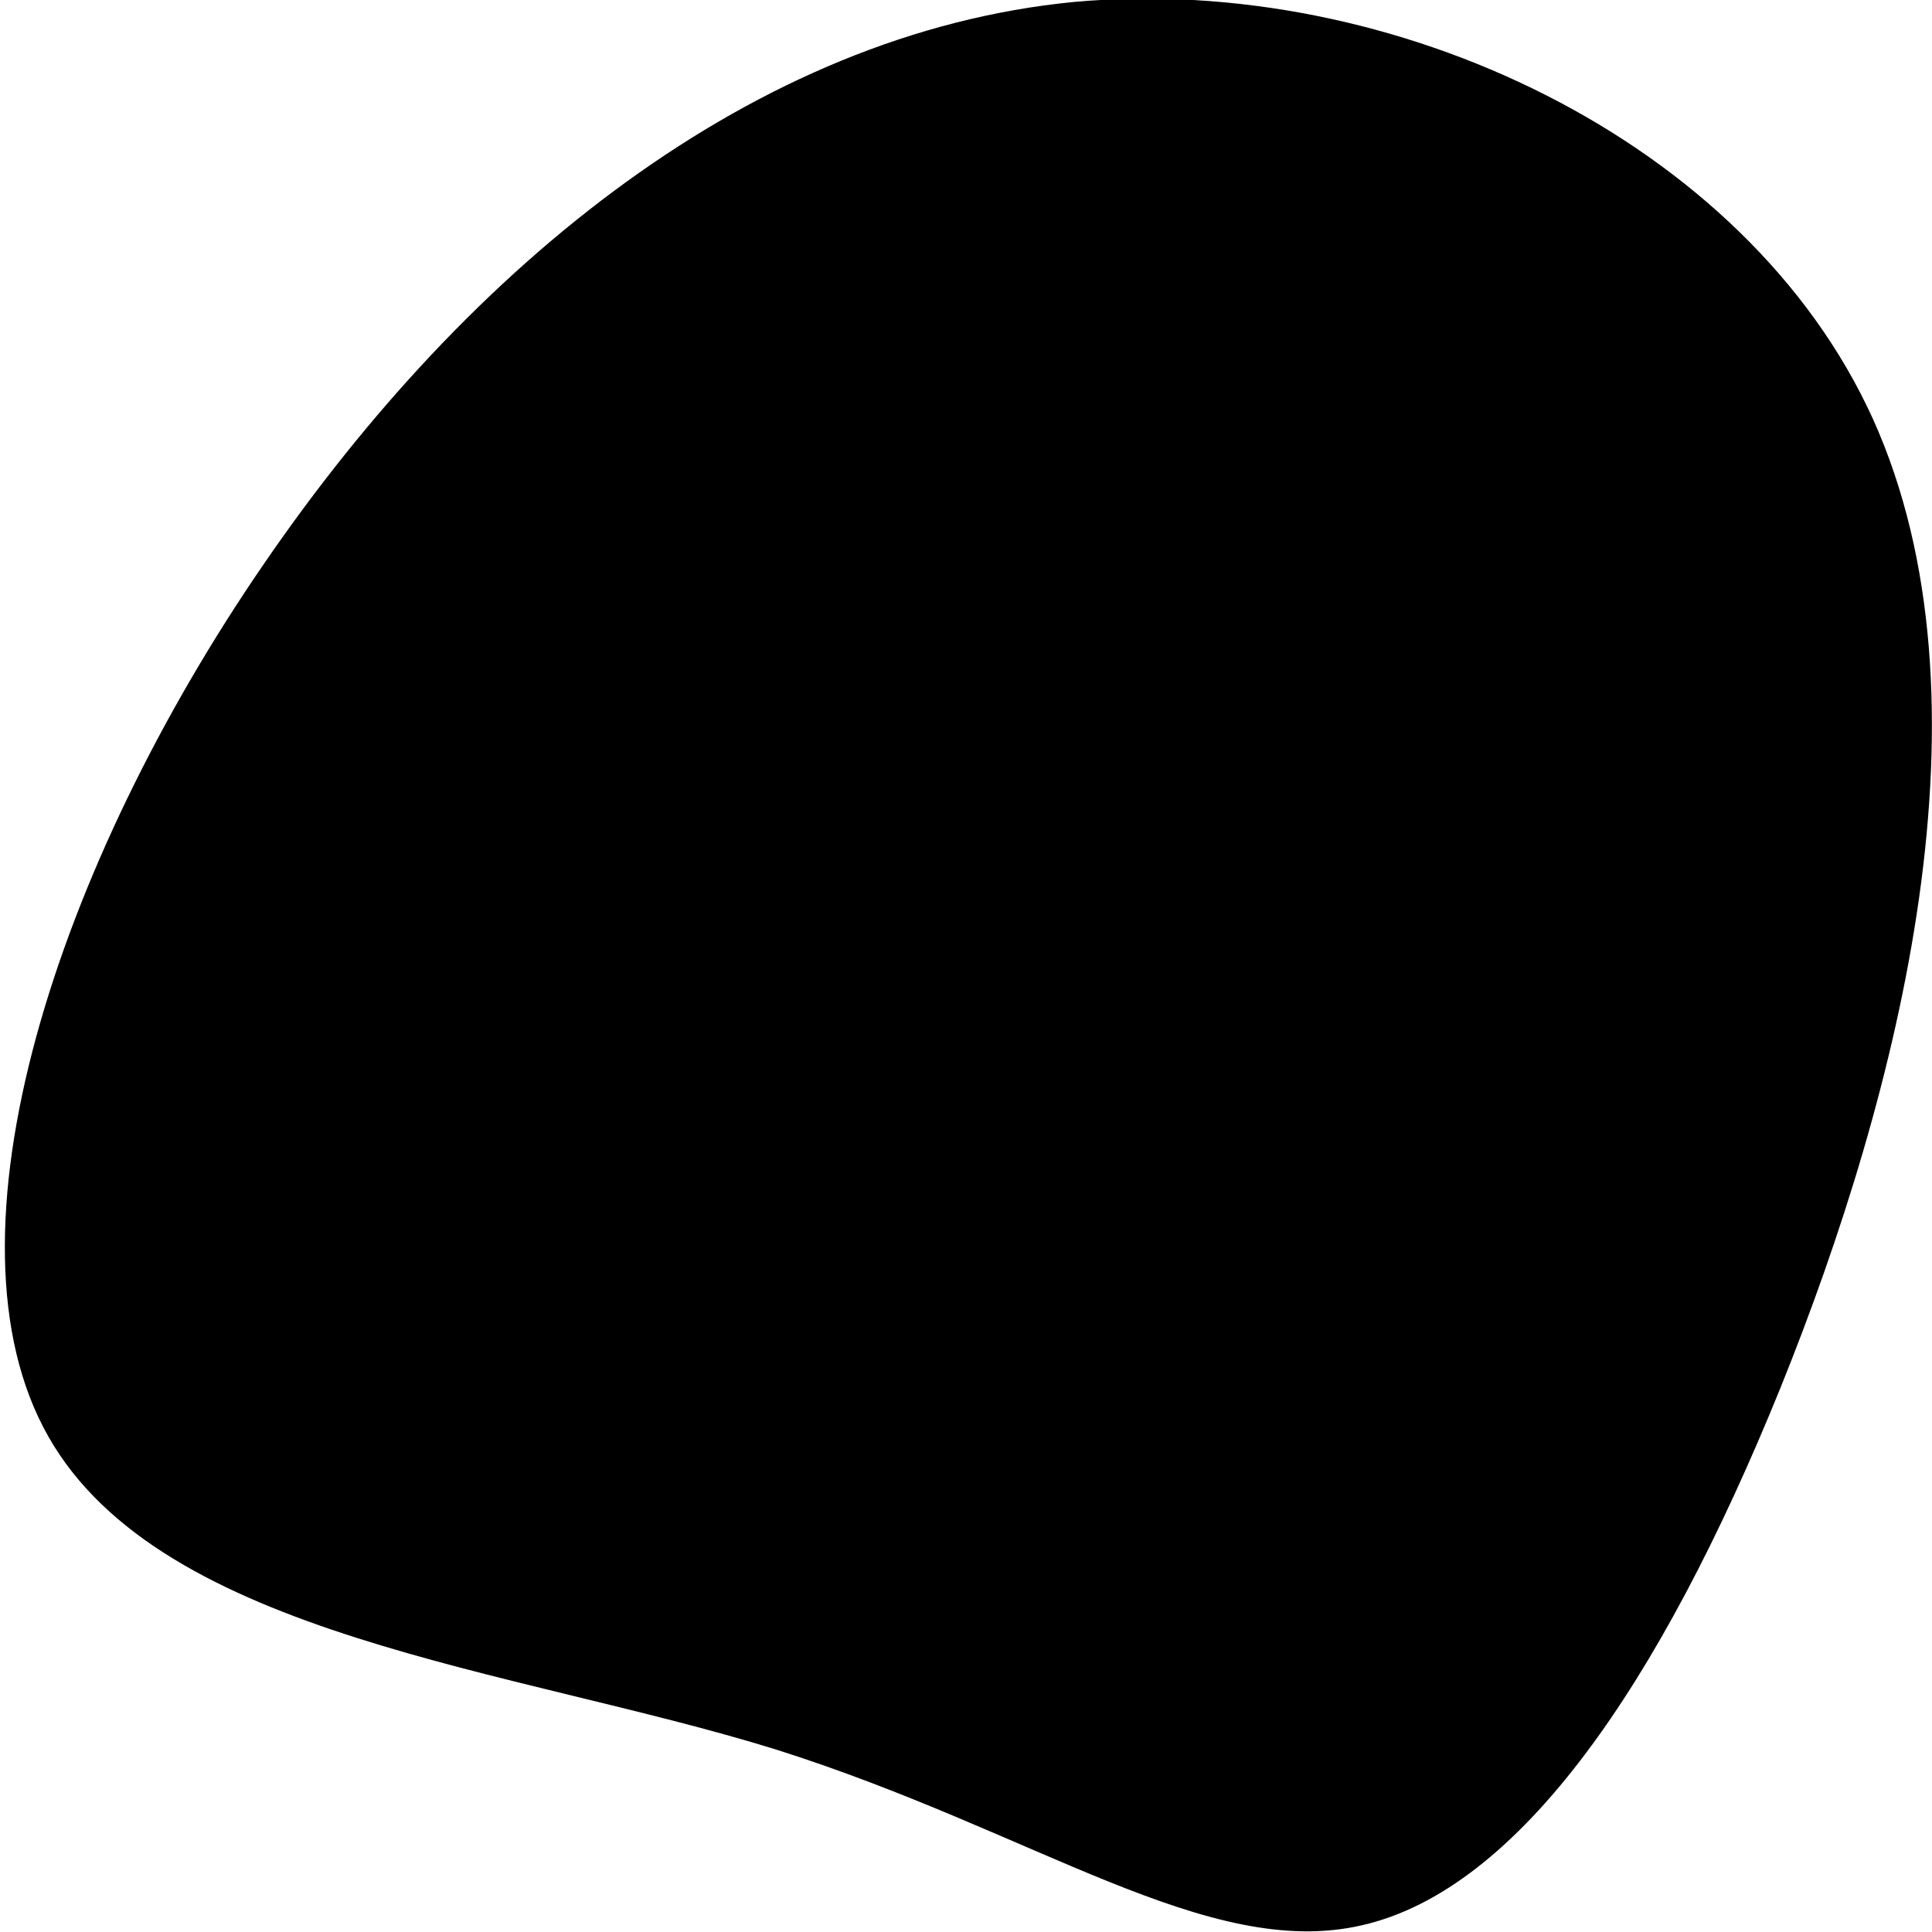 <svg xmlns="http://www.w3.org/2000/svg" viewBox="0 0 200 200"><path d="M193.9 43.4c13.1 29.1 2.8 69.6-9.6 100.3-12.5 30.8-27.1 51.9-43.3 55.6-16 3.7-33.8-9.7-60.7-18.2-27.1-8.4-63.5-11.6-75.3-32.4s1-59.3 22.3-90.3C48.6 27.3 78.1 3.4 111.2.2c33-3 69.6 14.3 82.7 43.2z"/></svg>
